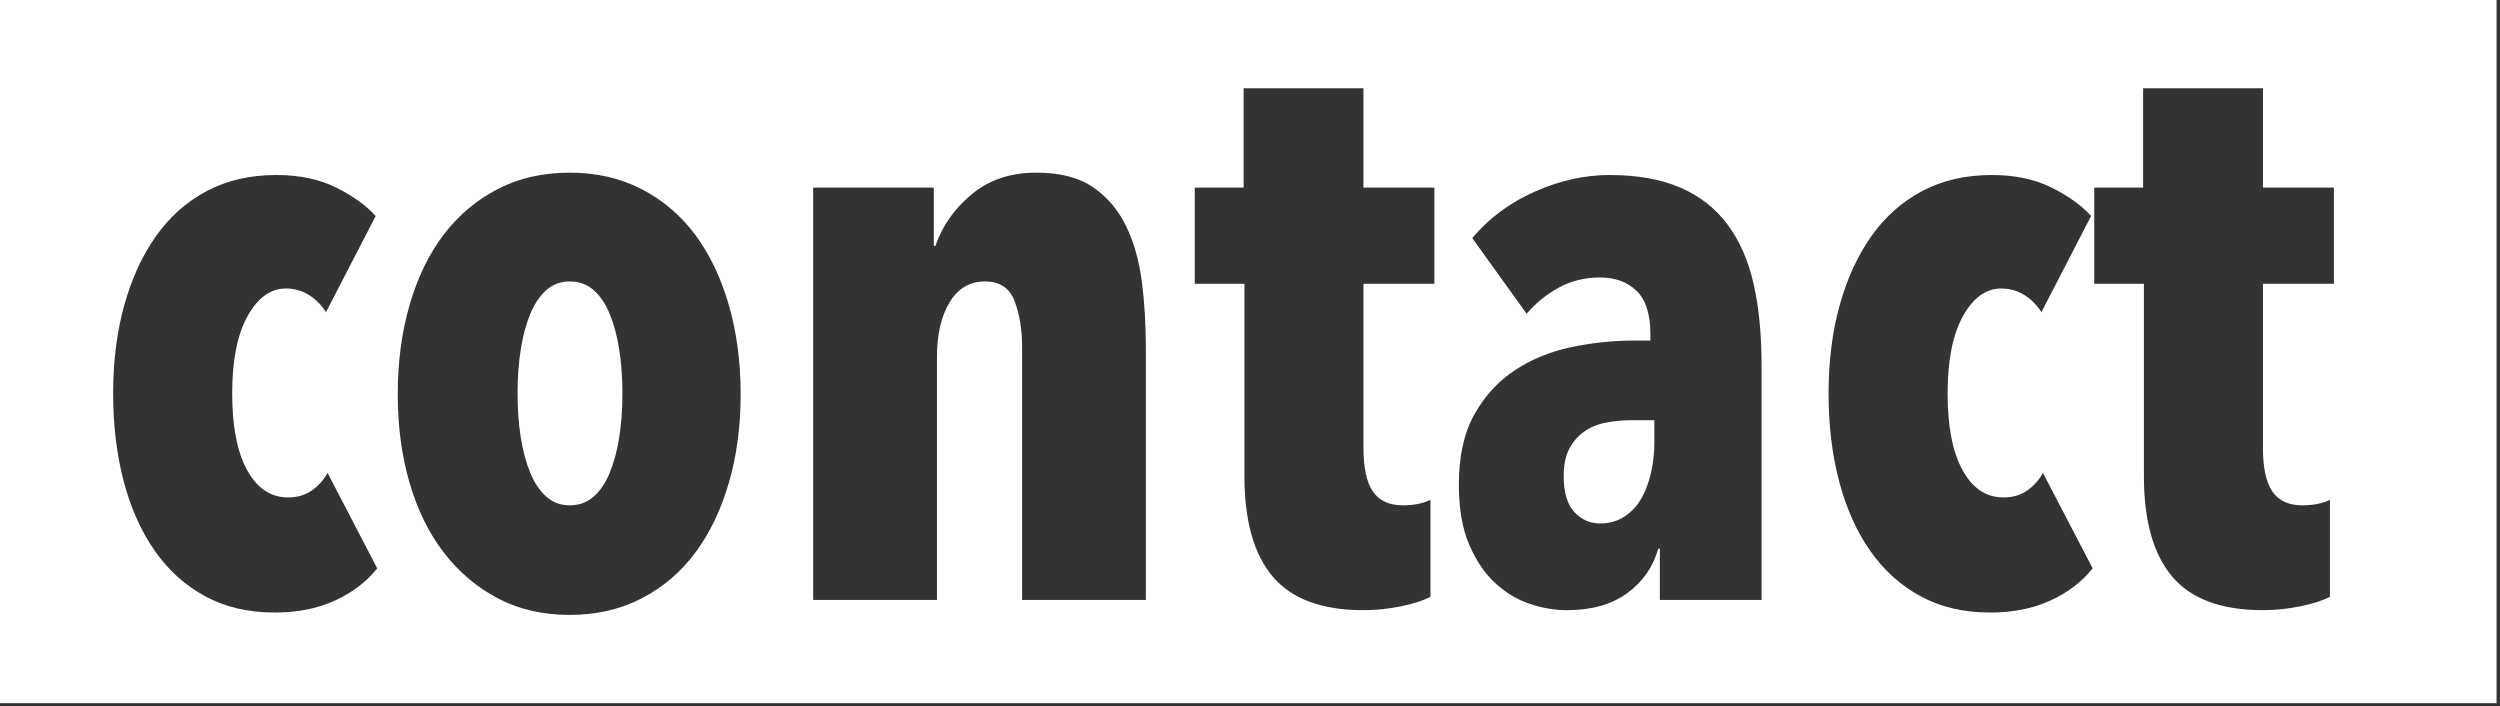 <?xml version="1.0" encoding="UTF-8" standalone="no"?><!DOCTYPE svg PUBLIC "-//W3C//DTD SVG 1.1//EN" "http://www.w3.org/Graphics/SVG/1.1/DTD/svg11.dtd"><svg width="100%" height="100%" viewBox="0 0 499 141" version="1.1" xmlns="http://www.w3.org/2000/svg" xmlns:xlink="http://www.w3.org/1999/xlink" xml:space="preserve" xmlns:serif="http://www.serif.com/" style="fill-rule:evenodd;clip-rule:evenodd;stroke-linejoin:round;stroke-miterlimit:2;"><rect x="0" y="0" width="499" height="141" fill="#333333" stroke="none"/><rect id="Artboard1" x="0" y="0" width="498.3" height="140.357" style="fill:none;"/><clipPath id="_clip1"><rect x="0" y="0" width="498.3" height="140.357"/></clipPath><g clip-path="url(#_clip1)"><path d="M498.313,0l-498.313,0l0,140.357l498.313,-0l-0,-140.357Zm-350.476,78.675c-0,6.399 -0.787,12.3 -2.36,17.702c-1.574,5.403 -3.803,10.045 -6.688,13.926c-2.885,3.881 -6.451,6.924 -10.7,9.126c-4.248,2.203 -9.047,3.305 -14.397,3.305c-5.35,-0 -10.123,-1.102 -14.319,-3.305c-4.196,-2.202 -7.789,-5.245 -10.779,-9.126c-2.99,-3.881 -5.271,-8.523 -6.845,-13.926c-1.573,-5.402 -2.36,-11.303 -2.36,-17.702c-0,-6.399 0.787,-12.326 2.36,-17.78c1.574,-5.455 3.829,-10.123 6.766,-14.005c2.938,-3.881 6.53,-6.923 10.779,-9.126c4.248,-2.203 9.048,-3.305 14.398,-3.305c5.35,0 10.149,1.102 14.397,3.305c4.249,2.203 7.815,5.245 10.7,9.126c2.885,3.882 5.114,8.55 6.688,14.005c1.573,5.454 2.36,11.381 2.36,17.78Zm-72.539,34.775c-2.203,2.727 -5.035,4.878 -8.497,6.451c-3.462,1.574 -7.448,2.361 -11.959,2.361c-5.245,-0 -9.861,-1.075 -13.847,-3.226c-3.986,-2.15 -7.343,-5.166 -10.07,-9.048c-2.728,-3.881 -4.8,-8.497 -6.216,-13.847c-1.416,-5.35 -2.124,-11.224 -2.124,-17.623c-0,-6.399 0.734,-12.247 2.203,-17.545c1.468,-5.297 3.566,-9.887 6.294,-13.768c2.727,-3.881 6.11,-6.897 10.149,-9.048c4.039,-2.15 8.681,-3.225 13.926,-3.225c4.615,-0 8.602,0.839 11.958,2.517c3.357,1.679 5.98,3.567 7.868,5.665l-9.913,19.197c-0.944,-1.469 -2.098,-2.623 -3.462,-3.462c-1.364,-0.839 -2.885,-1.259 -4.563,-1.259c-3.042,0 -5.586,1.836 -7.632,5.508c-2.045,3.671 -3.068,8.811 -3.068,15.42c0,6.609 0.997,11.723 2.99,15.342c1.993,3.619 4.72,5.428 8.182,5.428c1.783,0 3.331,-0.445 4.642,-1.337c1.311,-0.892 2.386,-2.072 3.226,-3.54l9.913,19.039Zm342.397,0c-2.203,2.727 -5.035,4.878 -8.497,6.451c-3.462,1.574 -7.448,2.361 -11.959,2.361c-5.245,-0 -9.86,-1.075 -13.846,-3.226c-3.987,-2.15 -7.344,-5.166 -10.071,-9.048c-2.727,-3.881 -4.799,-8.497 -6.215,-13.847c-1.417,-5.35 -2.125,-11.224 -2.125,-17.623c0,-6.399 0.735,-12.247 2.203,-17.545c1.469,-5.297 3.567,-9.887 6.294,-13.768c2.728,-3.881 6.111,-6.897 10.15,-9.048c4.038,-2.15 8.68,-3.225 13.925,-3.225c4.616,-0 8.602,0.839 11.959,2.517c3.357,1.679 5.979,3.567 7.867,5.665l-9.913,19.197c-0.944,-1.469 -2.098,-2.623 -3.461,-3.462c-1.364,-0.839 -2.885,-1.259 -4.564,-1.259c-3.042,0 -5.586,1.836 -7.631,5.508c-2.046,3.671 -3.069,8.811 -3.069,15.42c0,6.609 0.997,11.723 2.99,15.342c1.993,3.619 4.721,5.428 8.182,5.428c1.784,0 3.331,-0.445 4.642,-1.337c1.312,-0.892 2.387,-2.072 3.226,-3.54l9.913,19.039Zm-132.175,5.665c-1.364,0.734 -3.305,1.363 -5.822,1.888c-2.518,0.524 -5.036,0.787 -7.553,0.787c-8.287,-0 -14.319,-2.229 -18.096,-6.688c-3.776,-4.458 -5.664,-11.145 -5.664,-20.062l-0,-38.394l-9.913,0l-0,-19.197l9.755,0l0,-19.826l23.918,-0l-0,19.826l14.161,0l0,19.197l-14.161,0l-0,32.729c-0,3.986 0.629,6.897 1.888,8.733c1.259,1.836 3.252,2.754 5.979,2.754c2.203,-0 4.039,-0.367 5.508,-1.102l-0,19.355Zm179.538,-0c-1.364,0.734 -3.304,1.363 -5.822,1.888c-2.518,0.524 -5.035,0.787 -7.553,0.787c-8.287,-0 -14.319,-2.229 -18.095,-6.688c-3.777,-4.458 -5.665,-11.145 -5.665,-20.062l0,-38.394l-9.913,0l-0,-19.197l9.756,0l-0,-19.826l23.917,-0l0,19.826l14.162,0l-0,19.197l-14.162,0l0,32.729c0,3.986 0.63,6.897 1.888,8.733c1.259,1.836 3.252,2.754 5.98,2.754c2.203,-0 4.038,-0.367 5.507,-1.102l0,19.355Zm-134.064,-9.599c-1.049,3.672 -3.12,6.635 -6.215,8.891c-3.095,2.255 -7.107,3.383 -12.037,3.383c-2.413,-0 -4.878,-0.42 -7.396,-1.259c-2.518,-0.839 -4.825,-2.229 -6.923,-4.17c-2.098,-1.941 -3.829,-4.511 -5.193,-7.71c-1.364,-3.2 -2.046,-7.16 -2.046,-11.88c0,-5.665 1.023,-10.333 3.069,-14.005c2.045,-3.671 4.72,-6.608 8.025,-8.811c3.304,-2.203 7.054,-3.75 11.25,-4.642c4.196,-0.892 8.445,-1.338 12.746,-1.338l3.147,0l-0,-1.258c-0,-3.987 -0.918,-6.871 -2.754,-8.655c-1.836,-1.783 -4.275,-2.675 -7.317,-2.675c-3.042,0 -5.795,0.682 -8.261,2.046c-2.465,1.364 -4.589,3.094 -6.372,5.192l-10.858,-15.105c3.357,-3.987 7.527,-7.081 12.51,-9.284c4.983,-2.203 9.939,-3.304 14.87,-3.304c5.559,-0 10.28,0.839 14.161,2.517c3.882,1.679 7.029,4.144 9.441,7.396c2.413,3.252 4.144,7.212 5.193,11.88c1.049,4.668 1.573,10.044 1.573,16.128l0,46.891l-20.298,0l0,-10.228l-0.315,0Zm-144.606,-72.067l0,11.644l0.315,0c1.364,-3.986 3.776,-7.422 7.238,-10.306c3.462,-2.885 7.763,-4.328 12.903,-4.328c4.72,0 8.497,0.971 11.329,2.911c2.832,1.941 5.035,4.537 6.609,7.789c1.573,3.252 2.622,6.976 3.147,11.172c0.524,4.196 0.787,8.55 0.787,13.061l-0,50.352l-24.704,0l-0,-50.51c-0,-3.462 -0.499,-6.504 -1.495,-9.126c-0.997,-2.623 -2.964,-3.934 -5.901,-3.934c-3.042,0 -5.402,1.39 -7.081,4.17c-1.678,2.78 -2.517,6.425 -2.517,10.936l-0,48.464l-24.705,0l0,-82.295l24.075,0Zm143.82,46.419l-4.406,-0c-1.784,-0 -3.514,0.157 -5.193,0.472c-1.678,0.315 -3.147,0.918 -4.406,1.81c-1.259,0.891 -2.255,2.045 -2.989,3.461c-0.735,1.416 -1.102,3.226 -1.102,5.429c0,3.252 0.708,5.638 2.124,7.159c1.417,1.521 3.121,2.282 5.114,2.282c1.889,0 3.541,-0.472 4.957,-1.416c1.416,-0.944 2.544,-2.177 3.383,-3.698c0.839,-1.521 1.469,-3.252 1.888,-5.193c0.42,-1.94 0.63,-3.855 0.63,-5.743l-0,-4.563Zm-205.974,-5.35c0,-3.147 -0.21,-6.058 -0.629,-8.733c-0.42,-2.675 -1.049,-5.035 -1.888,-7.081c-0.84,-2.045 -1.915,-3.645 -3.226,-4.799c-1.311,-1.154 -2.911,-1.731 -4.799,-1.731c-1.784,0 -3.331,0.577 -4.642,1.731c-1.312,1.154 -2.387,2.754 -3.226,4.799c-0.839,2.046 -1.469,4.406 -1.888,7.081c-0.42,2.675 -0.63,5.586 -0.63,8.733c0,3.147 0.21,6.058 0.63,8.733c0.419,2.675 1.049,5.035 1.888,7.081c0.839,2.045 1.914,3.645 3.226,4.799c1.311,1.154 2.858,1.731 4.642,1.731c1.888,-0 3.488,-0.577 4.799,-1.731c1.311,-1.154 2.386,-2.754 3.226,-4.799c0.839,-2.046 1.468,-4.406 1.888,-7.081c0.419,-2.675 0.629,-5.586 0.629,-8.733Z" style="fill:#fff;"/></g></svg>